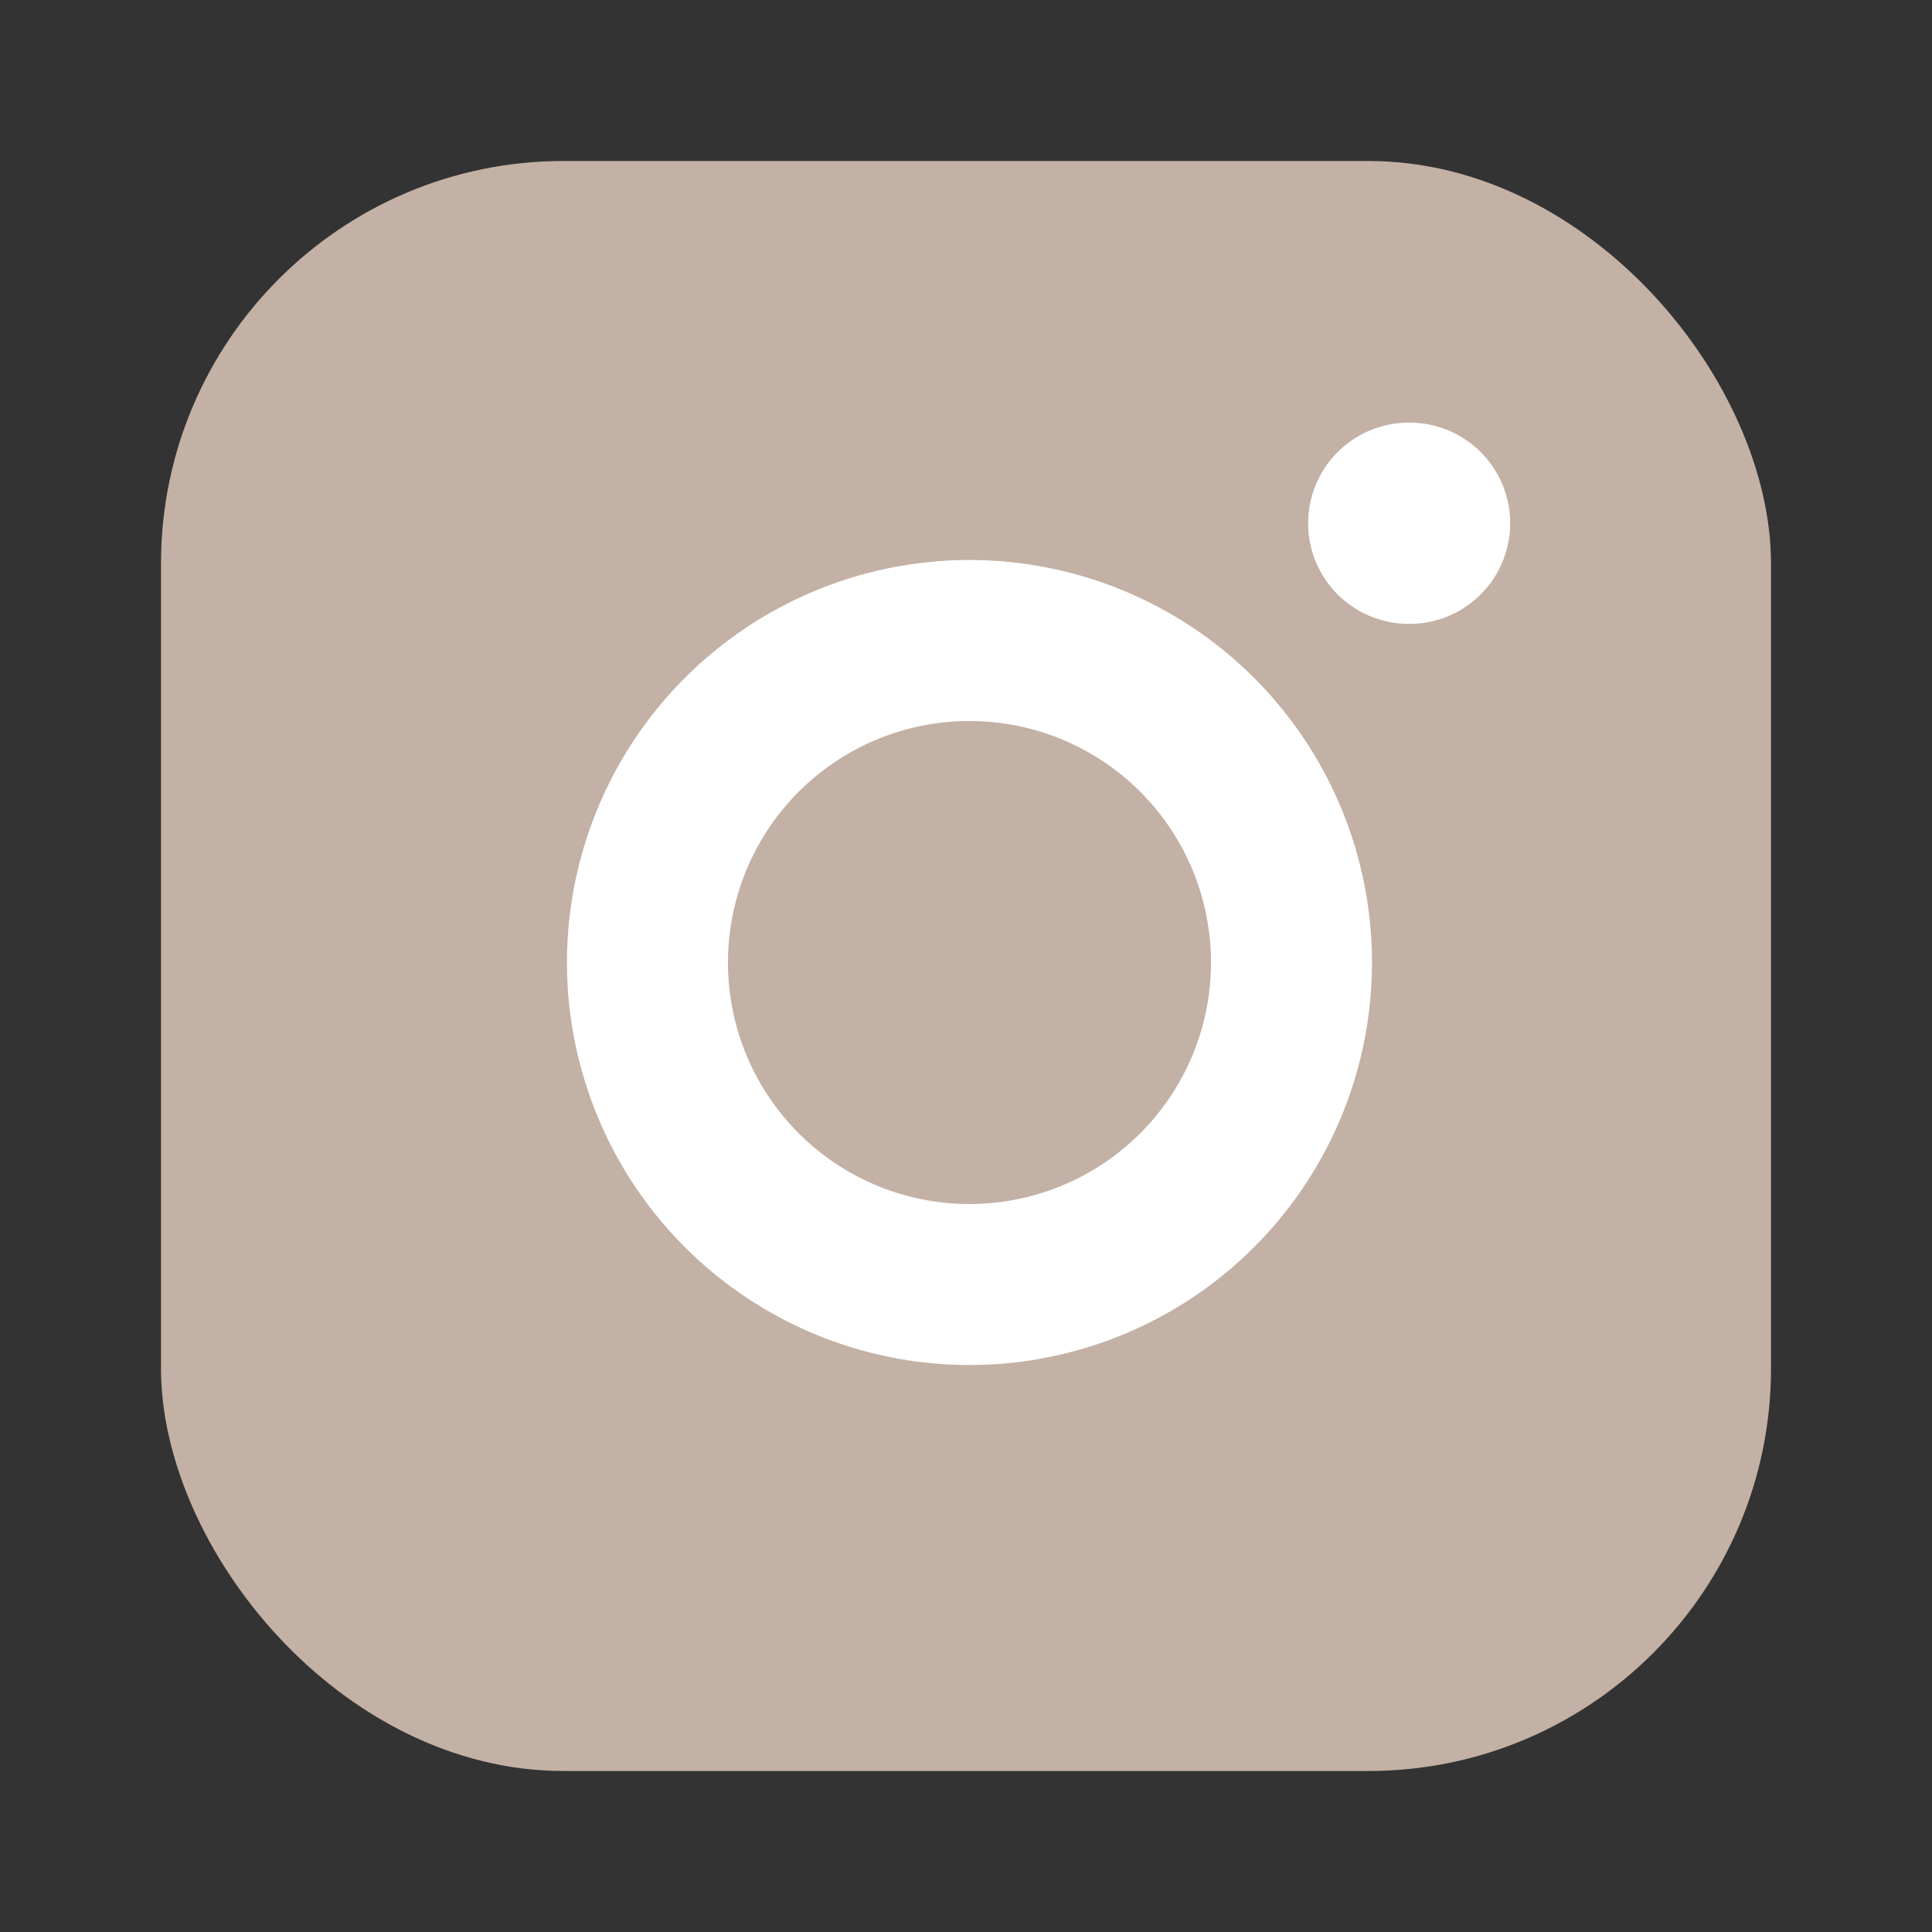 <svg xmlns="http://www.w3.org/2000/svg" viewBox="0 0 24 24" width="24" height="24" fill="none" stroke="currentColor" stroke-width="2" stroke-linecap="round" stroke-linejoin="round">
  <rect x="0" y="0" width="24" height="24" fill="#333333" stroke="none"/>
  <rect x="2" y="2" width="20" height="20" rx="5" ry="5" fill="#C3B1A5" stroke="none" />
  <path d="M16 11.37A4 4 0 1 1 12.63 8 4 4 0 0 1 16 11.37z" stroke="#FFFFFF" />
  <line x1="17.5" y1="6.5" x2="17.51" y2="6.5" stroke="#FFFFFF" stroke-width="2.5" />
  <title>Social Media Icon</title>
</svg>